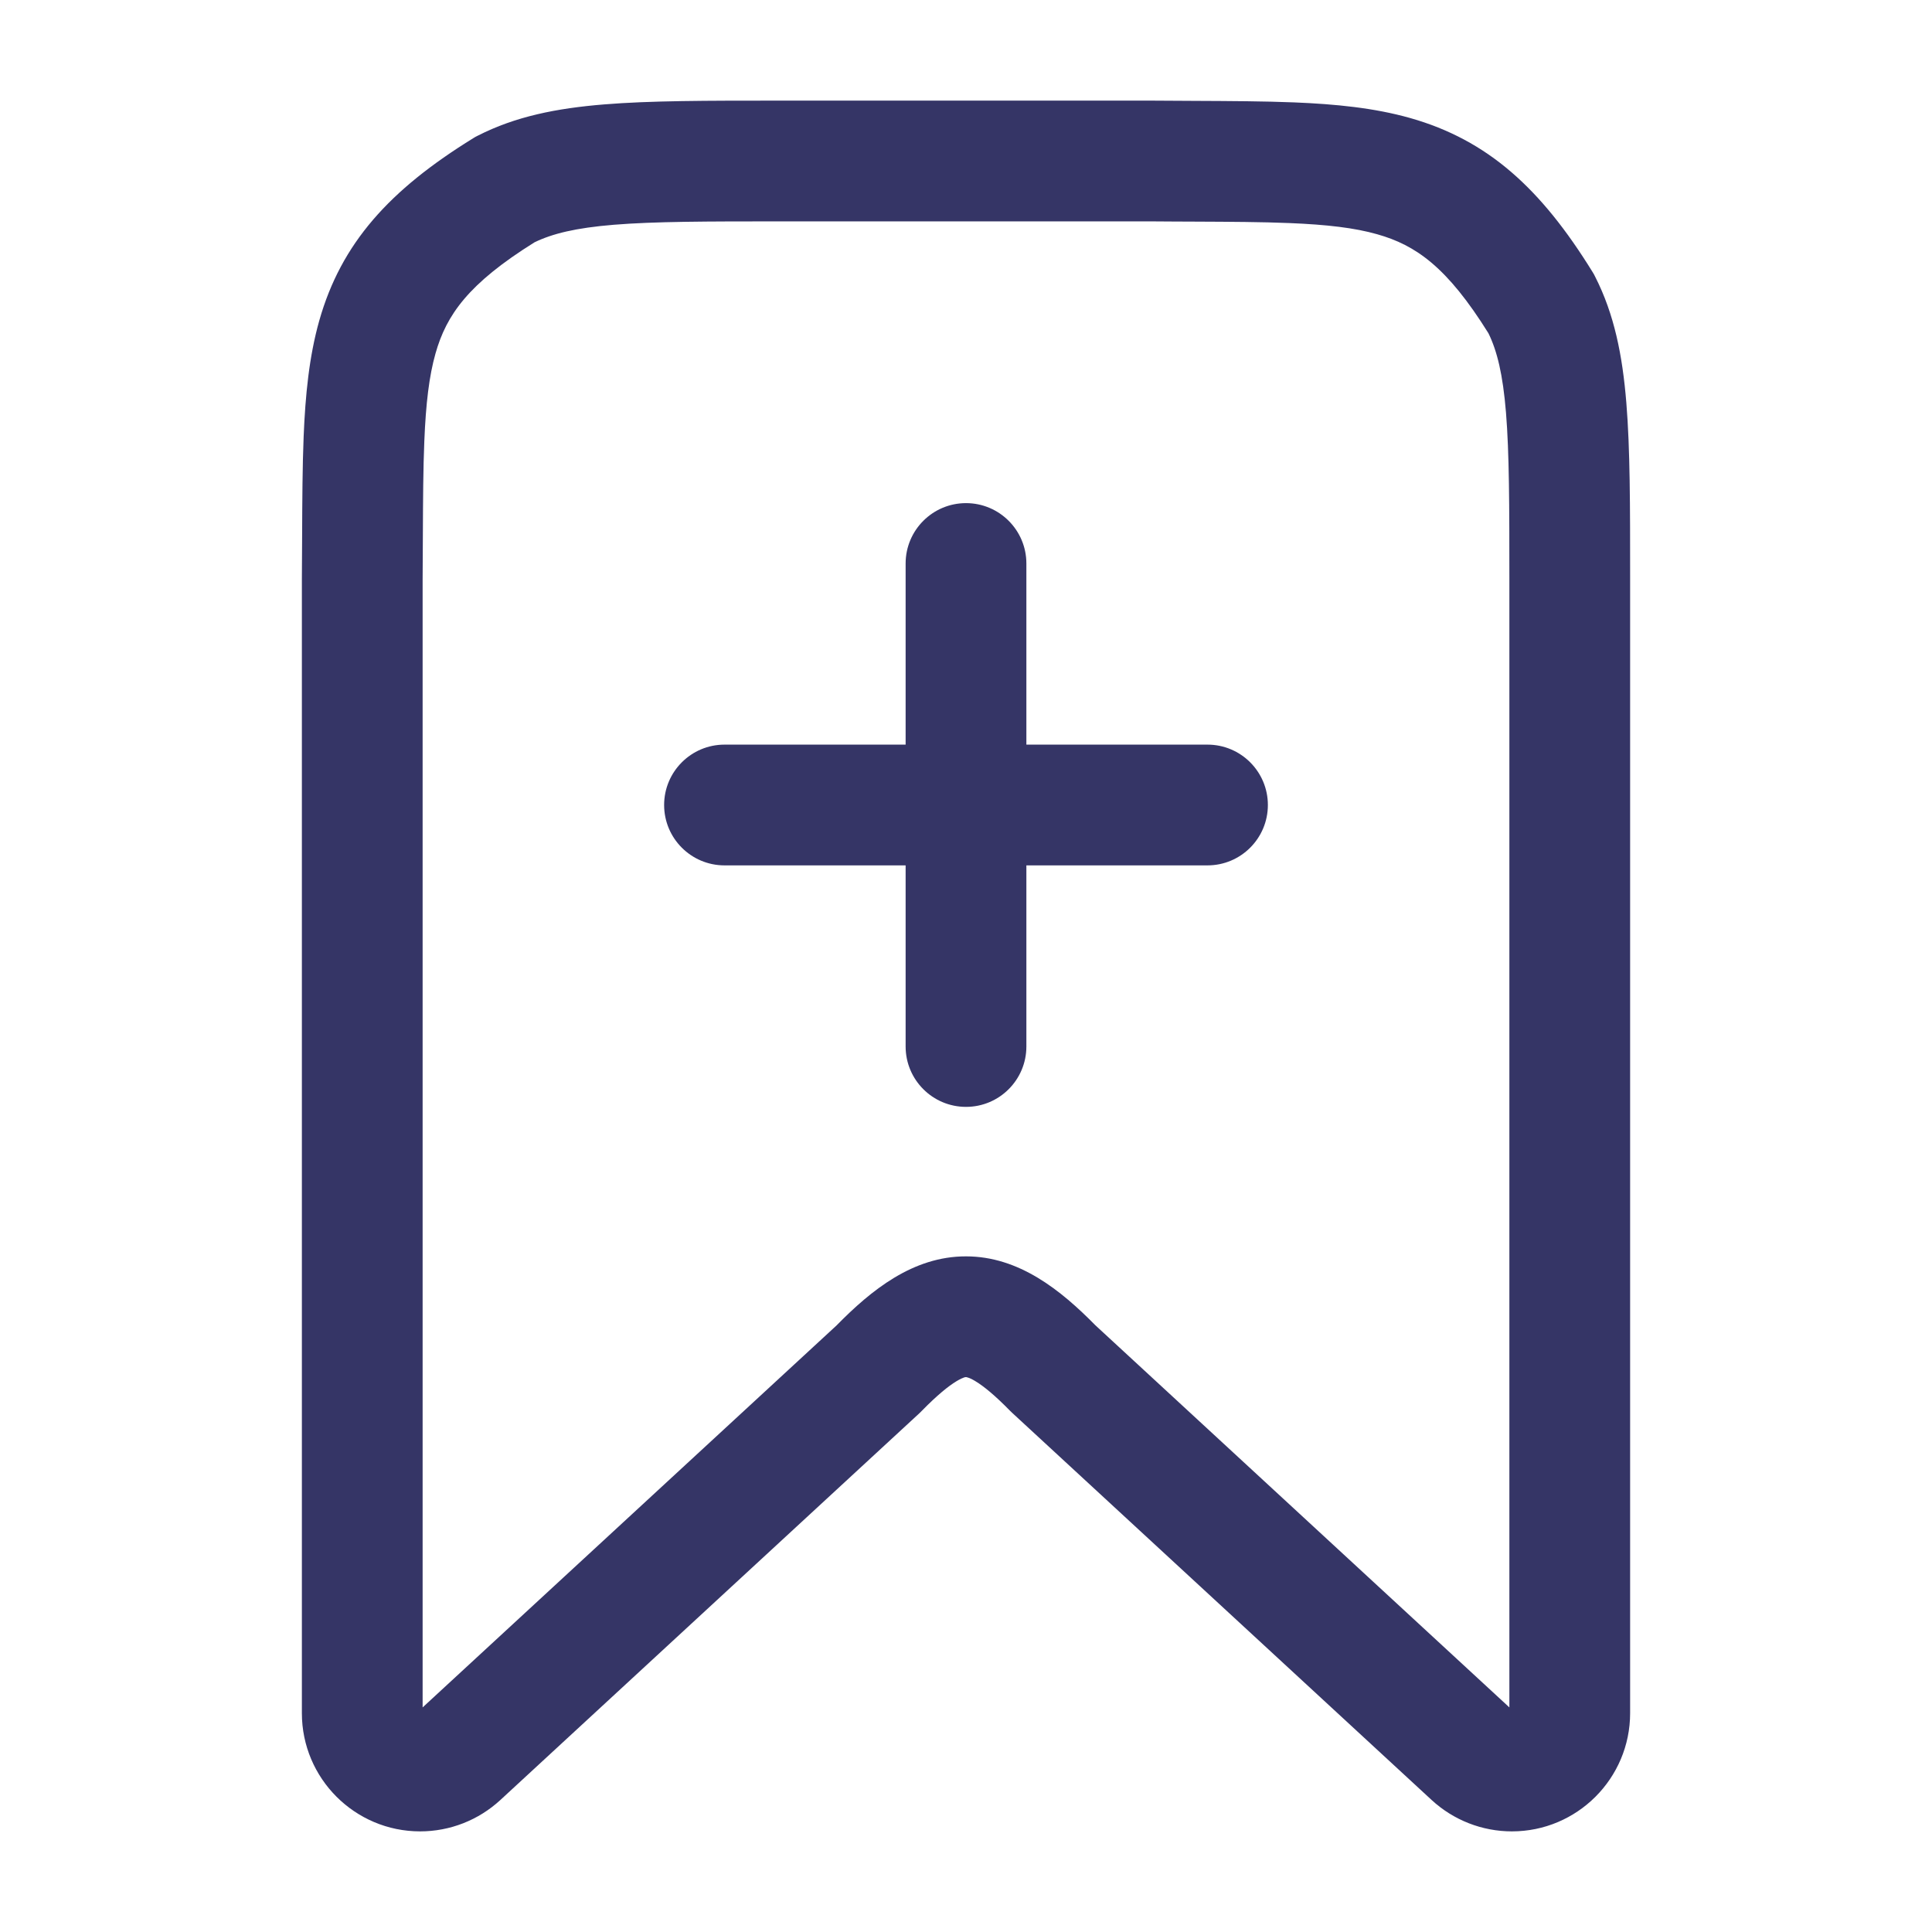 <svg width="24" height="24" viewBox="0 0 24 24" fill="none" xmlns="http://www.w3.org/2000/svg">
<path d="M15.75 10C15.75 10.414 15.414 10.75 15 10.75H12.75V13C12.75 13.414 12.414 13.75 12 13.75C11.586 13.75 11.25 13.414 11.25 13V10.75H9C8.586 10.75 8.25 10.414 8.25 10C8.25 9.586 8.586 9.25 9 9.25H11.25V7C11.25 6.586 11.586 6.25 12 6.25C12.414 6.25 12.75 6.586 12.75 7V9.25H15C15.414 9.25 15.75 9.586 15.75 10Z" fill="#353566"/>
<path fill-rule="evenodd" clip-rule="evenodd" d="M9.668 1.25H14.306C14.485 1.251 14.658 1.252 14.827 1.253C15.287 1.255 15.707 1.257 16.078 1.272C16.591 1.293 17.071 1.34 17.517 1.466C18.48 1.739 19.141 2.338 19.784 3.38C19.795 3.397 19.805 3.415 19.814 3.434C20.054 3.904 20.155 4.415 20.203 5.004C20.25 5.576 20.25 6.285 20.25 7.168V21.281C20.25 22.092 19.592 22.75 18.781 22.75C18.412 22.75 18.056 22.611 17.784 22.36L12.576 17.553C12.567 17.545 12.558 17.536 12.549 17.527C12.358 17.332 12.22 17.22 12.119 17.159C12.072 17.13 12.04 17.117 12.022 17.112C12.006 17.106 11.999 17.107 11.999 17.107L11.998 17.107L11.994 17.107C11.991 17.108 11.986 17.109 11.977 17.111C11.959 17.117 11.928 17.13 11.88 17.159C11.78 17.22 11.642 17.331 11.451 17.526C11.442 17.535 11.433 17.544 11.424 17.553L6.216 22.36C5.944 22.611 5.589 22.75 5.219 22.75C4.408 22.75 3.75 22.092 3.75 21.281V7.194C3.752 7.012 3.752 6.836 3.753 6.666C3.755 6.209 3.757 5.791 3.772 5.421C3.793 4.909 3.84 4.429 3.966 3.983C4.239 3.02 4.838 2.359 5.88 1.716C5.897 1.705 5.915 1.695 5.934 1.686C6.404 1.446 6.915 1.345 7.504 1.297C8.076 1.25 8.785 1.25 9.668 1.25ZM6.64 3.01C5.817 3.523 5.545 3.913 5.41 4.391C5.331 4.669 5.29 5.011 5.271 5.482C5.257 5.823 5.255 6.2 5.253 6.645C5.253 6.82 5.252 7.005 5.25 7.203V21.21L10.393 16.464C10.821 16.028 11.341 15.606 12 15.607C12.658 15.607 13.179 16.028 13.607 16.463L18.75 21.21V7.2C18.75 6.277 18.749 5.63 18.708 5.126C18.669 4.649 18.598 4.361 18.49 4.14C17.977 3.317 17.587 3.045 17.108 2.91C16.831 2.831 16.488 2.79 16.017 2.771C15.675 2.757 15.296 2.755 14.848 2.753C14.675 2.752 14.492 2.752 14.297 2.75H9.7C8.777 2.75 8.13 2.751 7.626 2.792C7.149 2.831 6.861 2.903 6.64 3.01Z" fill="#353566"/>
</svg>
